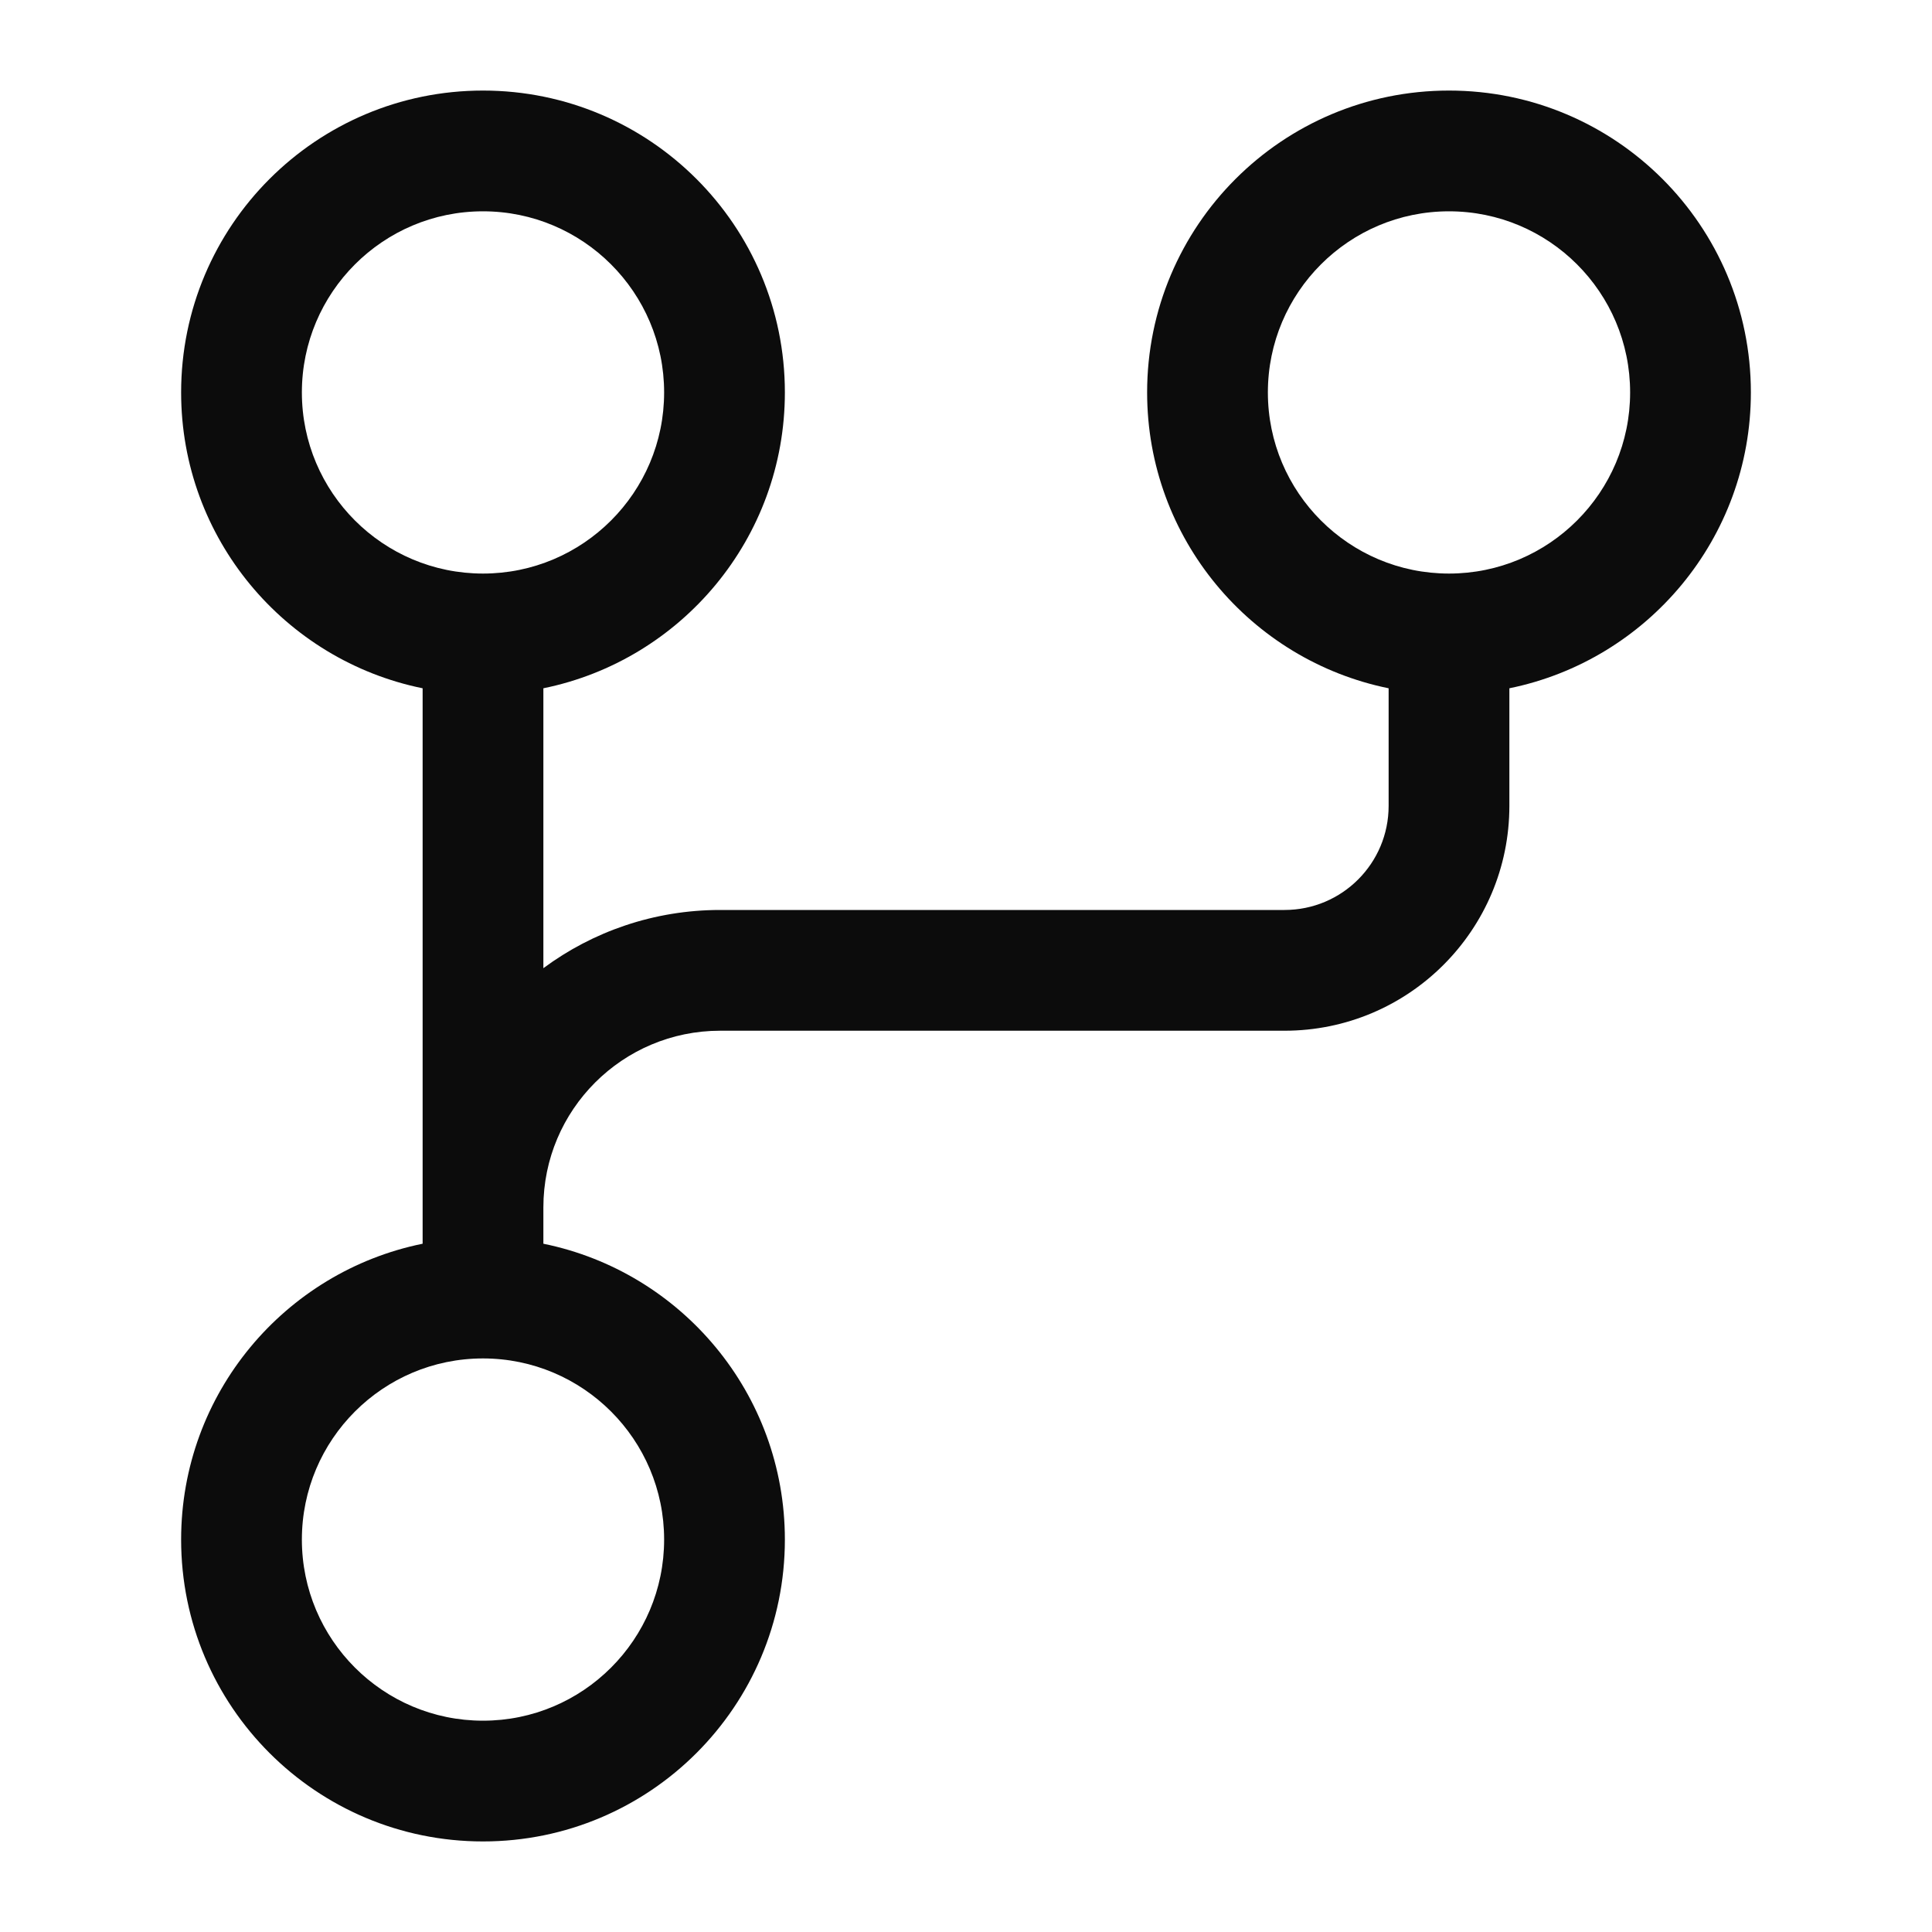 <svg width="16" height="16" viewBox="0 0 16 16" fill="none" xmlns="http://www.w3.org/2000/svg">
<path fill-rule="evenodd" clip-rule="evenodd" d="M4 1.75C3.172 1.75 2.5 2.422 2.5 3.25C2.5 4.078 3.172 4.75 4 4.75C4.828 4.75 5.5 4.078 5.5 3.25C5.5 2.422 4.828 1.75 4 1.75ZM6.5 3.25C6.5 4.459 5.641 5.468 4.5 5.7L4.5 8.018C4.909 7.715 5.416 7.536 5.964 7.536H10.638C11.114 7.536 11.5 7.15 11.5 6.674V5.7C10.359 5.468 9.5 4.459 9.5 3.25C9.5 1.869 10.619 0.75 12 0.75C13.381 0.75 14.5 1.869 14.5 3.25C14.5 4.459 13.641 5.468 12.5 5.7V6.674C12.5 7.702 11.666 8.536 10.638 8.536H5.964C5.156 8.536 4.5 9.191 4.5 9.999C4.5 9.999 4.5 10 4.5 10L4.5 10.3C5.641 10.532 6.5 11.54 6.5 12.75C6.5 14.131 5.381 15.25 4 15.25C2.619 15.25 1.5 14.131 1.5 12.75C1.5 11.54 2.359 10.532 3.5 10.3L3.5 10C3.5 10 3.5 9.999 3.5 9.999L3.5 5.7C2.359 5.468 1.5 4.459 1.5 3.25C1.5 1.869 2.619 0.75 4 0.75C5.381 0.75 6.5 1.869 6.5 3.25ZM12 1.75C11.172 1.75 10.5 2.422 10.5 3.25C10.5 4.078 11.172 4.75 12 4.75C12.828 4.75 13.5 4.078 13.5 3.25C13.5 2.422 12.828 1.75 12 1.75ZM2.5 12.75C2.5 11.922 3.172 11.25 4 11.25C4.828 11.25 5.5 11.922 5.5 12.75C5.5 13.578 4.828 14.25 4 14.25C3.172 14.25 2.5 13.578 2.5 12.75Z" fill="#0C0C0C"/>
</svg>
